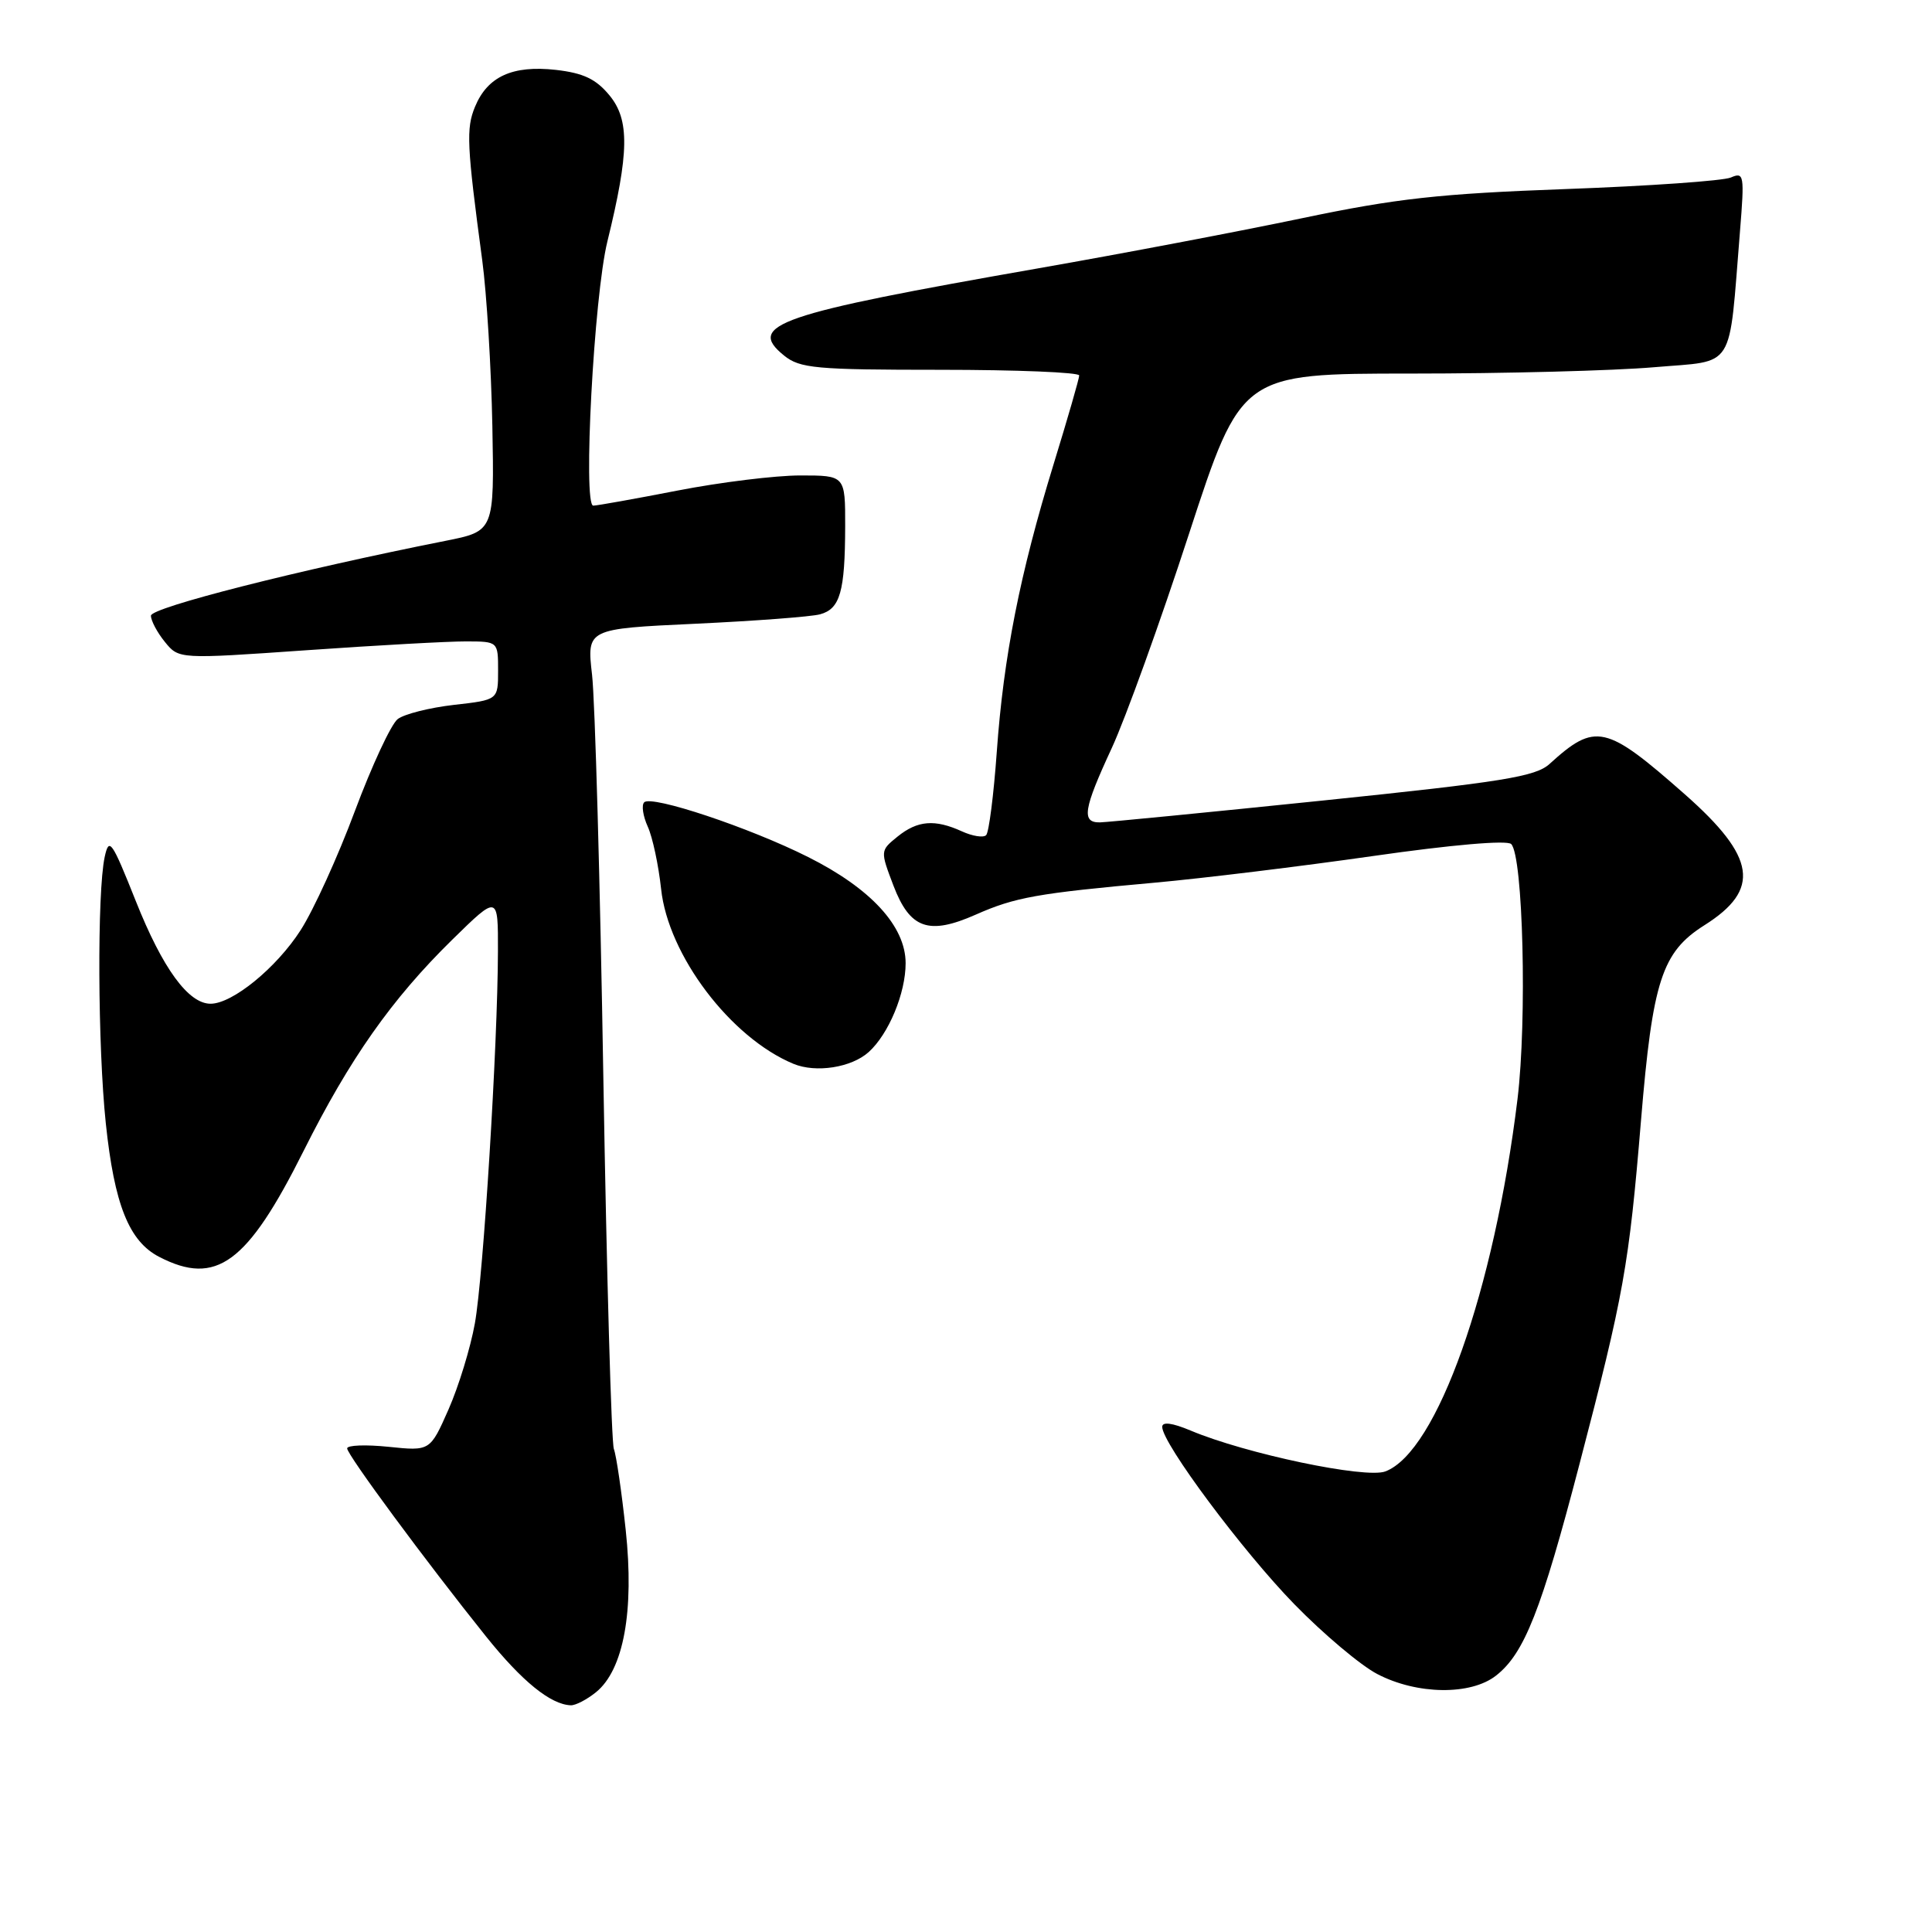 <?xml version="1.0" encoding="UTF-8" standalone="no"?>
<!DOCTYPE svg PUBLIC "-//W3C//DTD SVG 1.1//EN" "http://www.w3.org/Graphics/SVG/1.1/DTD/svg11.dtd" >
<svg xmlns="http://www.w3.org/2000/svg" xmlns:xlink="http://www.w3.org/1999/xlink" version="1.1" viewBox="0 0 256 256">
 <g >
 <path fill="currentColor"
d=" M 78.98 224.22 C 82.63 221.26 84.06 213.46 82.91 202.73 C 82.37 197.66 81.66 192.82 81.34 192.00 C 81.02 191.18 80.39 169.12 79.95 143.00 C 79.52 116.88 78.84 92.76 78.45 89.41 C 77.75 83.32 77.75 83.32 92.12 82.65 C 100.03 82.28 107.47 81.72 108.66 81.40 C 111.32 80.68 111.97 78.40 111.99 69.75 C 112.00 63.00 112.00 63.00 106.04 63.00 C 102.75 63.00 95.44 63.90 89.79 65.00 C 84.13 66.10 79.10 67.00 78.61 67.00 C 77.22 67.00 78.70 39.26 80.48 32.00 C 83.37 20.23 83.44 15.89 80.77 12.65 C 78.98 10.47 77.31 9.68 73.66 9.26 C 67.92 8.62 64.60 10.13 62.94 14.15 C 61.75 17.03 61.85 19.21 63.90 34.50 C 64.49 38.90 65.09 48.77 65.24 56.44 C 65.50 70.38 65.50 70.38 59.00 71.67 C 39.51 75.54 20.00 80.50 20.00 81.58 C 20.00 82.24 20.83 83.81 21.85 85.06 C 23.70 87.34 23.70 87.34 40.60 86.16 C 49.89 85.51 59.41 84.98 61.75 84.99 C 66.00 85.00 66.00 85.00 66.00 88.87 C 66.00 92.74 66.00 92.74 60.15 93.40 C 56.93 93.77 53.58 94.61 52.70 95.28 C 51.83 95.95 49.28 101.43 47.03 107.45 C 44.79 113.47 41.55 120.59 39.83 123.26 C 36.63 128.24 30.81 133.00 27.90 133.00 C 24.96 133.00 21.55 128.33 18.00 119.41 C 14.80 111.38 14.45 110.88 13.87 113.56 C 12.86 118.26 12.95 138.67 14.02 148.85 C 15.15 159.62 17.10 164.48 21.09 166.54 C 28.65 170.45 32.76 167.43 40.23 152.50 C 46.33 140.31 51.89 132.40 59.91 124.53 C 66.00 118.56 66.00 118.56 65.98 126.03 C 65.95 138.46 64.05 169.12 62.92 175.37 C 62.34 178.60 60.77 183.72 59.43 186.76 C 56.99 192.28 56.99 192.28 51.49 191.71 C 48.47 191.40 46.00 191.49 46.00 191.92 C 46.00 192.77 56.42 206.88 64.41 216.85 C 69.17 222.79 72.97 225.87 75.64 225.96 C 76.27 225.98 77.77 225.20 78.98 224.22 Z  M 198.24 222.02 C 201.98 219.09 204.23 213.39 209.29 194.00 C 215.17 171.50 215.84 167.75 217.44 148.49 C 218.98 129.93 220.21 126.16 225.84 122.60 C 233.34 117.87 232.70 113.59 223.26 105.26 C 212.77 96.01 211.40 95.70 205.33 101.22 C 203.48 102.91 199.15 103.61 175.33 106.07 C 160.03 107.65 146.71 108.95 145.75 108.97 C 143.27 109.01 143.55 107.24 147.32 99.11 C 149.14 95.17 153.75 82.40 157.55 70.73 C 164.48 49.50 164.48 49.50 186.99 49.50 C 199.37 49.50 213.85 49.12 219.17 48.66 C 230.09 47.72 229.03 49.39 230.56 30.61 C 231.16 23.18 231.09 22.76 229.35 23.52 C 228.33 23.96 218.50 24.65 207.50 25.05 C 190.78 25.66 185.04 26.29 172.50 28.92 C 164.25 30.65 148.57 33.63 137.66 35.54 C 102.99 41.61 98.85 43.03 103.89 47.11 C 105.99 48.81 108.08 49.00 124.61 49.00 C 134.72 49.00 143.00 49.34 143.00 49.75 C 143.00 50.16 141.47 55.45 139.61 61.50 C 135.14 76.05 132.98 86.98 132.08 99.61 C 131.67 105.32 131.04 110.29 130.67 110.66 C 130.31 111.03 128.86 110.80 127.46 110.16 C 123.86 108.52 121.58 108.71 118.92 110.86 C 116.63 112.72 116.63 112.73 118.39 117.36 C 120.58 123.08 123.06 123.95 129.30 121.19 C 134.50 118.89 137.44 118.36 153.00 116.96 C 159.32 116.39 172.34 114.80 181.92 113.43 C 192.37 111.93 199.70 111.30 200.24 111.84 C 201.82 113.42 202.35 135.14 201.08 145.61 C 197.98 171.02 190.41 192.37 183.57 194.97 C 180.96 195.97 165.06 192.63 157.75 189.55 C 155.31 188.53 154.00 188.36 154.00 189.07 C 154.00 191.24 164.64 205.52 171.50 212.56 C 175.35 216.51 180.30 220.68 182.50 221.82 C 187.76 224.57 194.89 224.66 198.24 222.02 Z  M 115.11 139.40 C 117.76 137.00 120.00 131.61 120.00 127.63 C 120.00 122.74 115.40 117.73 107.08 113.56 C 99.32 109.66 86.34 105.33 85.36 106.31 C 84.98 106.68 85.20 108.14 85.83 109.53 C 86.47 110.93 87.26 114.65 87.60 117.79 C 88.53 126.56 96.80 137.50 105.13 140.96 C 108.11 142.20 112.83 141.46 115.11 139.40 Z "/>
</g>
</svg>